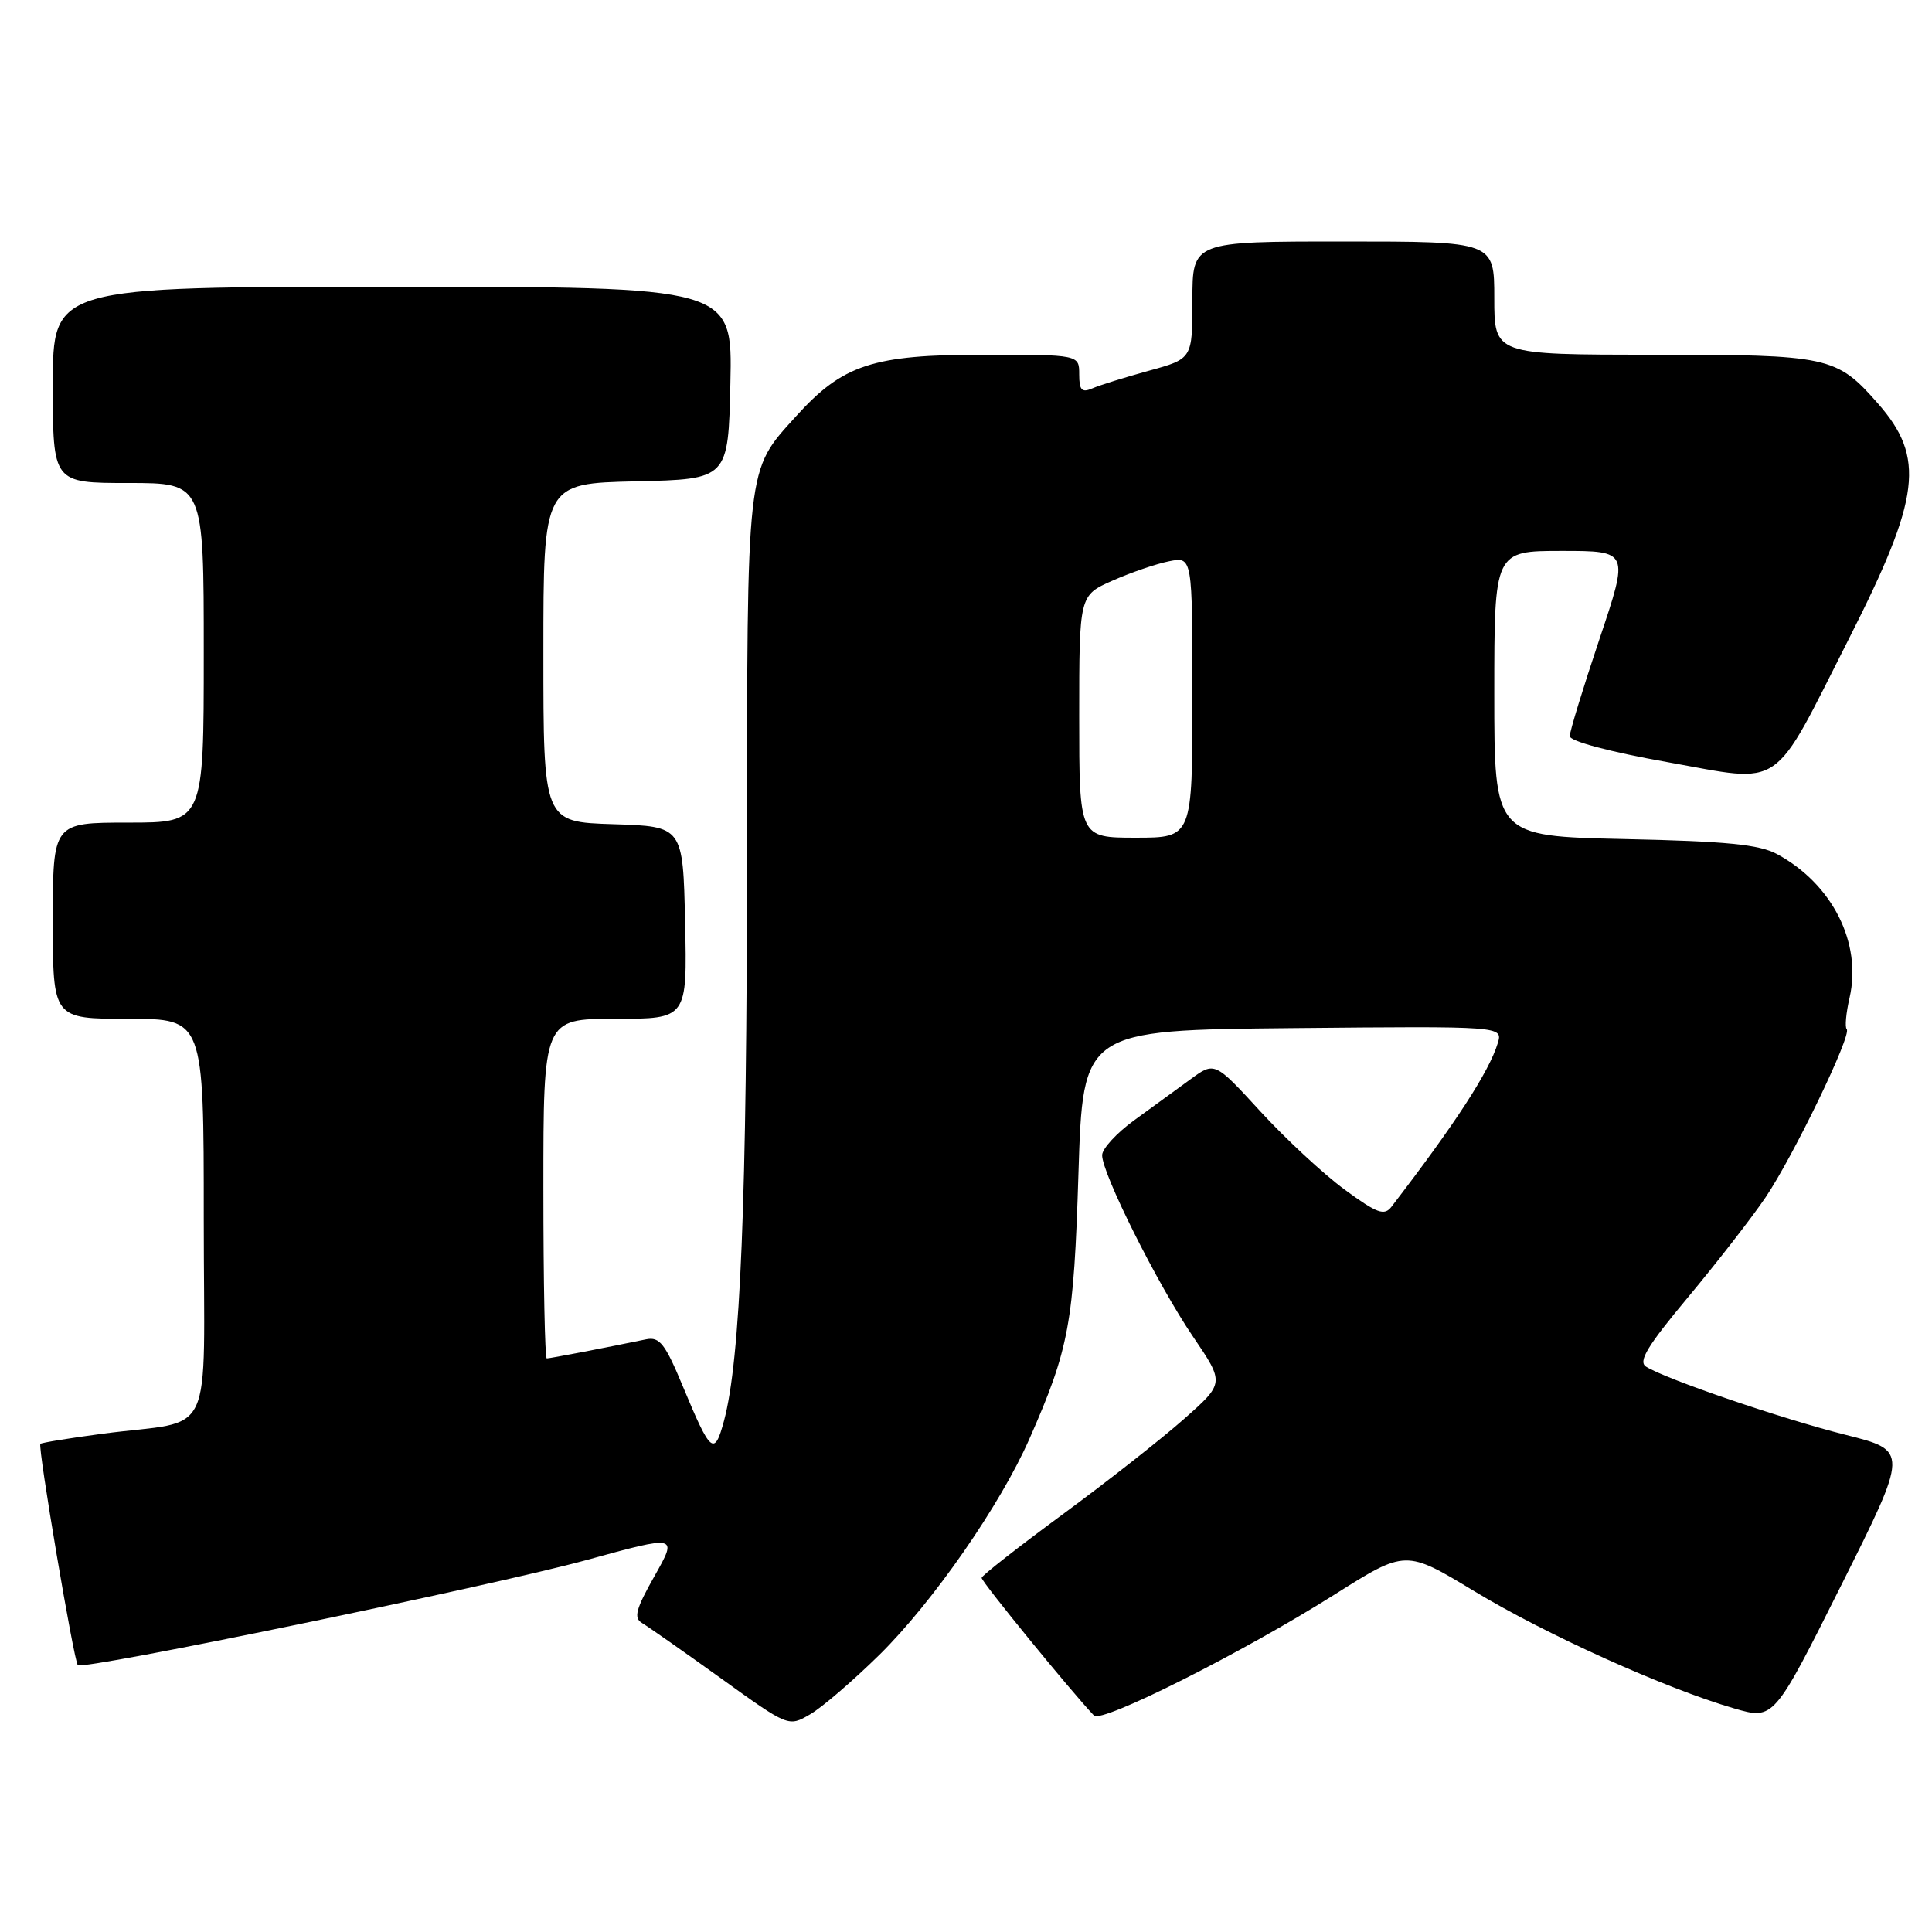 <?xml version="1.0" encoding="UTF-8" standalone="no"?>
<!DOCTYPE svg PUBLIC "-//W3C//DTD SVG 1.1//EN" "http://www.w3.org/Graphics/SVG/1.1/DTD/svg11.dtd" >
<svg xmlns="http://www.w3.org/2000/svg" xmlns:xlink="http://www.w3.org/1999/xlink" version="1.1" viewBox="0 0 256 256">
 <g >
 <path fill="currentColor"
d=" M 116.54 219.26 C 123.64 212.25 132.53 199.45 136.41 190.64 C 141.67 178.68 142.28 175.40 142.90 155.50 C 143.50 136.50 143.50 136.50 171.32 136.23 C 199.14 135.97 199.14 135.97 198.46 138.23 C 197.32 141.99 192.83 148.90 184.38 159.90 C 183.43 161.14 182.47 160.78 178.16 157.62 C 175.36 155.56 170.34 150.90 167.01 147.27 C 160.95 140.66 160.95 140.66 157.73 143.02 C 155.95 144.31 152.61 146.75 150.29 148.44 C 147.97 150.12 146.06 152.20 146.04 153.05 C 145.98 155.40 153.39 170.22 158.10 177.14 C 162.26 183.27 162.26 183.27 156.88 188.03 C 153.92 190.65 146.70 196.33 140.82 200.65 C 134.95 204.97 130.11 208.76 130.07 209.07 C 130.01 209.53 141.97 224.19 144.96 227.32 C 145.96 228.38 164.71 218.94 176.88 211.26 C 186.26 205.34 186.26 205.34 195.38 210.86 C 204.84 216.58 220.62 223.71 229.77 226.37 C 235.04 227.90 235.04 227.90 243.97 210.06 C 252.90 192.22 252.90 192.22 244.54 190.12 C 236.20 188.03 220.74 182.75 218.11 181.09 C 217.03 180.41 218.29 178.34 223.70 171.86 C 227.53 167.26 232.14 161.33 233.94 158.67 C 237.63 153.21 245.42 137.08 244.70 136.37 C 244.44 136.11 244.61 134.23 245.08 132.20 C 246.73 124.95 242.82 117.17 235.50 113.19 C 233.15 111.90 228.79 111.47 215.25 111.18 C 198.00 110.80 198.00 110.80 198.00 91.90 C 198.00 73.00 198.00 73.00 206.93 73.00 C 215.86 73.00 215.86 73.00 211.93 84.70 C 209.77 91.14 208.00 96.92 208.00 97.54 C 208.00 98.21 213.31 99.63 220.96 100.99 C 236.52 103.77 234.65 105.05 245.06 84.50 C 254.49 65.89 255.13 60.63 248.84 53.47 C 243.35 47.21 242.36 47.00 219.05 47.00 C 198.00 47.00 198.00 47.00 198.00 39.50 C 198.00 32.00 198.00 32.00 178.00 32.00 C 158.00 32.00 158.00 32.00 158.00 39.77 C 158.00 47.54 158.00 47.54 152.25 49.12 C 149.09 49.99 145.71 51.04 144.75 51.46 C 143.34 52.07 143.00 51.71 143.00 49.61 C 143.00 47.00 143.00 47.00 130.32 47.00 C 115.64 47.00 111.67 48.31 105.47 55.17 C 98.84 62.51 99.00 61.02 98.98 113.22 C 98.97 159.23 98.12 180.14 95.93 188.28 C 94.66 192.99 94.18 192.60 90.51 183.77 C 88.14 178.05 87.40 177.10 85.61 177.47 C 80.41 178.55 72.86 180.00 72.45 180.00 C 72.20 180.00 72.00 169.88 72.00 157.50 C 72.00 135.00 72.00 135.00 81.53 135.00 C 91.06 135.00 91.06 135.00 90.78 122.25 C 90.50 109.50 90.50 109.50 81.25 109.21 C 72.00 108.92 72.00 108.92 72.00 86.49 C 72.00 64.06 72.00 64.06 84.25 63.78 C 96.50 63.50 96.50 63.50 96.78 50.75 C 97.06 38.00 97.06 38.00 52.03 38.00 C 7.00 38.00 7.00 38.00 7.00 51.00 C 7.00 64.00 7.00 64.00 17.00 64.00 C 27.00 64.00 27.00 64.00 27.00 86.50 C 27.00 109.00 27.00 109.00 17.00 109.00 C 7.00 109.00 7.00 109.00 7.00 122.00 C 7.00 135.00 7.00 135.00 17.00 135.00 C 27.00 135.00 27.00 135.00 27.00 161.42 C 27.00 191.67 28.73 187.98 13.57 189.98 C 9.21 190.56 5.51 191.16 5.35 191.32 C 4.98 191.69 9.79 220.12 10.31 220.64 C 11.01 221.34 65.20 210.14 77.65 206.73 C 89.80 203.39 89.80 203.39 86.74 208.81 C 84.23 213.25 83.93 214.39 85.09 215.07 C 85.86 215.53 90.55 218.81 95.49 222.36 C 104.48 228.83 104.48 228.83 107.34 227.16 C 108.92 226.25 113.05 222.69 116.54 219.26 Z  M 143.00 94.94 C 143.00 78.89 143.00 78.89 147.41 76.94 C 149.84 75.86 153.21 74.71 154.91 74.37 C 158.00 73.75 158.00 73.75 158.00 92.38 C 158.00 111.00 158.00 111.00 150.50 111.00 C 143.00 111.00 143.00 111.00 143.00 94.94 Z "/>
</g>
</svg>